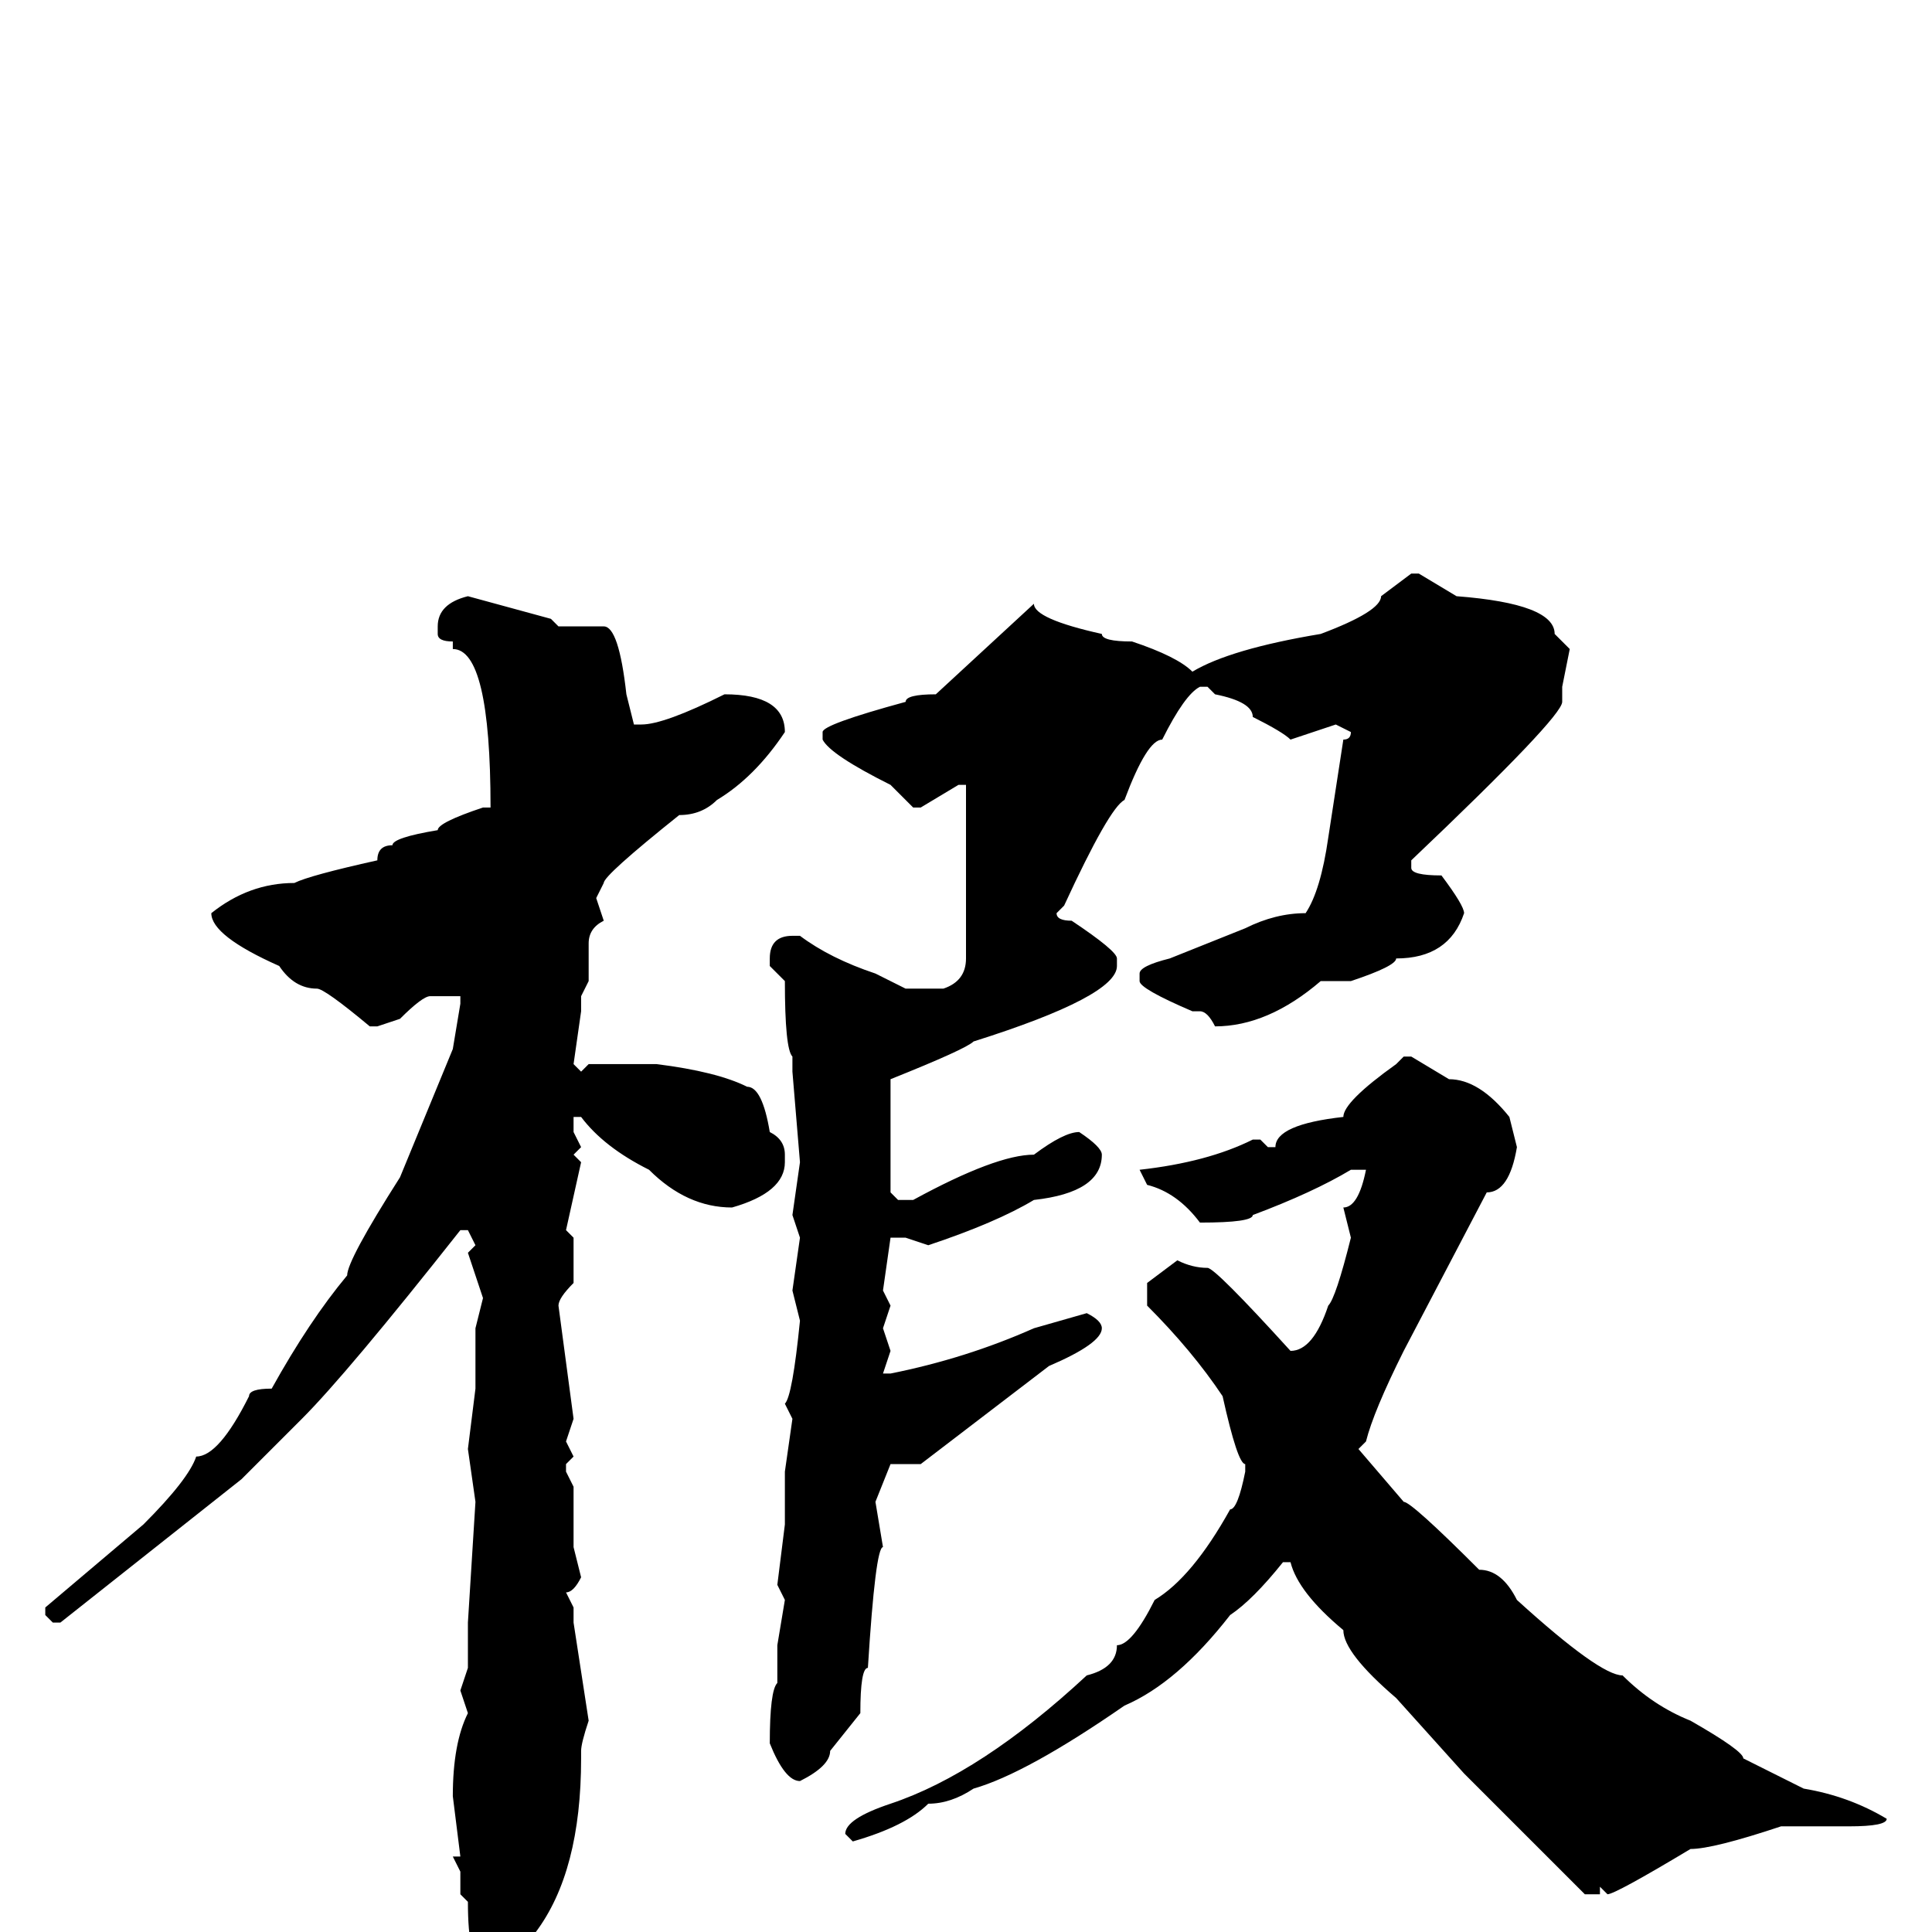 <svg xmlns="http://www.w3.org/2000/svg" viewBox="0 -256 256 256">
	<path fill="#000000" d="M187 -180H188L193 -177Q206 -176 206 -172L208 -170L207 -165V-163Q207 -161 187 -142V-141Q187 -140 191 -140Q194 -136 194 -135Q192 -129 185 -129Q185 -128 179 -126H175Q168 -120 161 -120Q160 -122 159 -122H158Q151 -125 151 -126V-127Q151 -128 155 -129L165 -133Q169 -135 173 -135Q175 -138 176 -145L178 -158Q179 -158 179 -159L177 -160L171 -158Q170 -159 166 -161Q166 -163 161 -164L160 -165H159Q157 -164 154 -158Q152 -158 149 -150Q147 -149 141 -136L140 -135Q140 -134 142 -134Q148 -130 148 -129V-128Q148 -124 129 -118Q128 -117 118 -113V-112V-109V-106V-104V-103V-101V-98L119 -97H121Q132 -103 137 -103Q141 -106 143 -106Q146 -104 146 -103Q146 -98 137 -97Q132 -94 123 -91L120 -92H118L117 -85L118 -83L117 -80L118 -77L117 -74H118Q128 -76 137 -80L144 -82Q146 -81 146 -80Q146 -78 139 -75L122 -62H118L116 -57L117 -51Q116 -51 115 -35Q114 -35 114 -29L110 -24Q110 -22 106 -20Q104 -20 102 -25Q102 -32 103 -33V-38L104 -44L103 -46L104 -54V-58V-61L105 -68L104 -70Q105 -71 106 -81L105 -85L106 -92L105 -95L106 -102L105 -114V-116Q104 -117 104 -126L102 -128V-129Q102 -132 105 -132H106Q110 -129 116 -127L120 -125H125Q128 -126 128 -129V-148V-151V-152H127L122 -149H121L118 -152Q110 -156 109 -158V-159Q109 -160 120 -163Q120 -164 124 -164L137 -176Q137 -174 146 -172Q146 -171 150 -171Q156 -169 158 -167Q163 -170 175 -172Q183 -175 183 -177ZM62 -177L73 -174L74 -173H80Q82 -173 83 -164L84 -160H85Q88 -160 96 -164Q104 -164 104 -159Q100 -153 95 -150Q93 -148 90 -148Q80 -140 80 -139L79 -137L80 -134Q78 -133 78 -131V-126L77 -124V-122L76 -115L77 -114L78 -115H80H87Q95 -114 99 -112Q101 -112 102 -106Q104 -105 104 -103V-102Q104 -98 97 -96Q91 -96 86 -101Q80 -104 77 -108H76V-106L77 -104L76 -103L77 -102L75 -93L76 -92V-90V-86Q74 -84 74 -83L76 -68L75 -65L76 -63L75 -62V-61L76 -59V-51L77 -47Q76 -45 75 -45L76 -43V-41L78 -28Q77 -25 77 -24V-23Q77 -8 71 0Q69 2 64 4Q62 4 62 -4L61 -5V-8L60 -10H61L60 -18Q60 -25 62 -29L61 -32L62 -35V-41L63 -57L62 -64L63 -72V-76V-77V-79V-80L64 -84L62 -90L63 -91L62 -93H61Q46 -74 40 -68L32 -60L8 -41H7L6 -42V-43L19 -54Q25 -60 26 -63Q29 -63 33 -71Q33 -72 36 -72Q41 -81 46 -87Q46 -89 53 -100L60 -117L61 -123V-124H57Q56 -124 53 -121L50 -120H49Q43 -125 42 -125Q39 -125 37 -128Q28 -132 28 -135Q33 -139 39 -139Q41 -140 50 -142Q50 -144 52 -144Q52 -145 58 -146Q58 -147 64 -149H65Q65 -170 60 -170V-171Q58 -171 58 -172V-173Q58 -176 62 -177ZM186 -116H187L192 -113Q196 -113 200 -108L201 -104Q200 -98 197 -98L186 -77Q182 -69 181 -65L180 -64L186 -57Q187 -57 196 -48Q199 -48 201 -44Q212 -34 215 -34Q219 -30 224 -28Q231 -24 231 -23L239 -19Q245 -18 250 -15Q250 -14 245 -14H244H241H238H236Q227 -11 224 -11Q214 -5 213 -5L212 -6V-5H210L194 -21L185 -31Q178 -37 178 -40Q172 -45 171 -49H170Q166 -44 163 -42Q156 -33 149 -30Q136 -21 129 -19Q126 -17 123 -17Q120 -14 113 -12L112 -13Q112 -15 118 -17Q130 -21 144 -34Q148 -35 148 -38Q150 -38 153 -44Q158 -47 163 -56Q164 -56 165 -61V-62Q164 -62 162 -71Q158 -77 152 -83V-86L156 -89Q158 -88 160 -88Q161 -88 171 -77Q174 -77 176 -83Q177 -84 179 -92L178 -96Q180 -96 181 -101H179Q174 -98 166 -95Q166 -94 159 -94Q156 -98 152 -99L151 -101Q160 -102 166 -105H167L168 -104H169Q169 -107 178 -108Q178 -110 185 -115Z"/>
</svg>